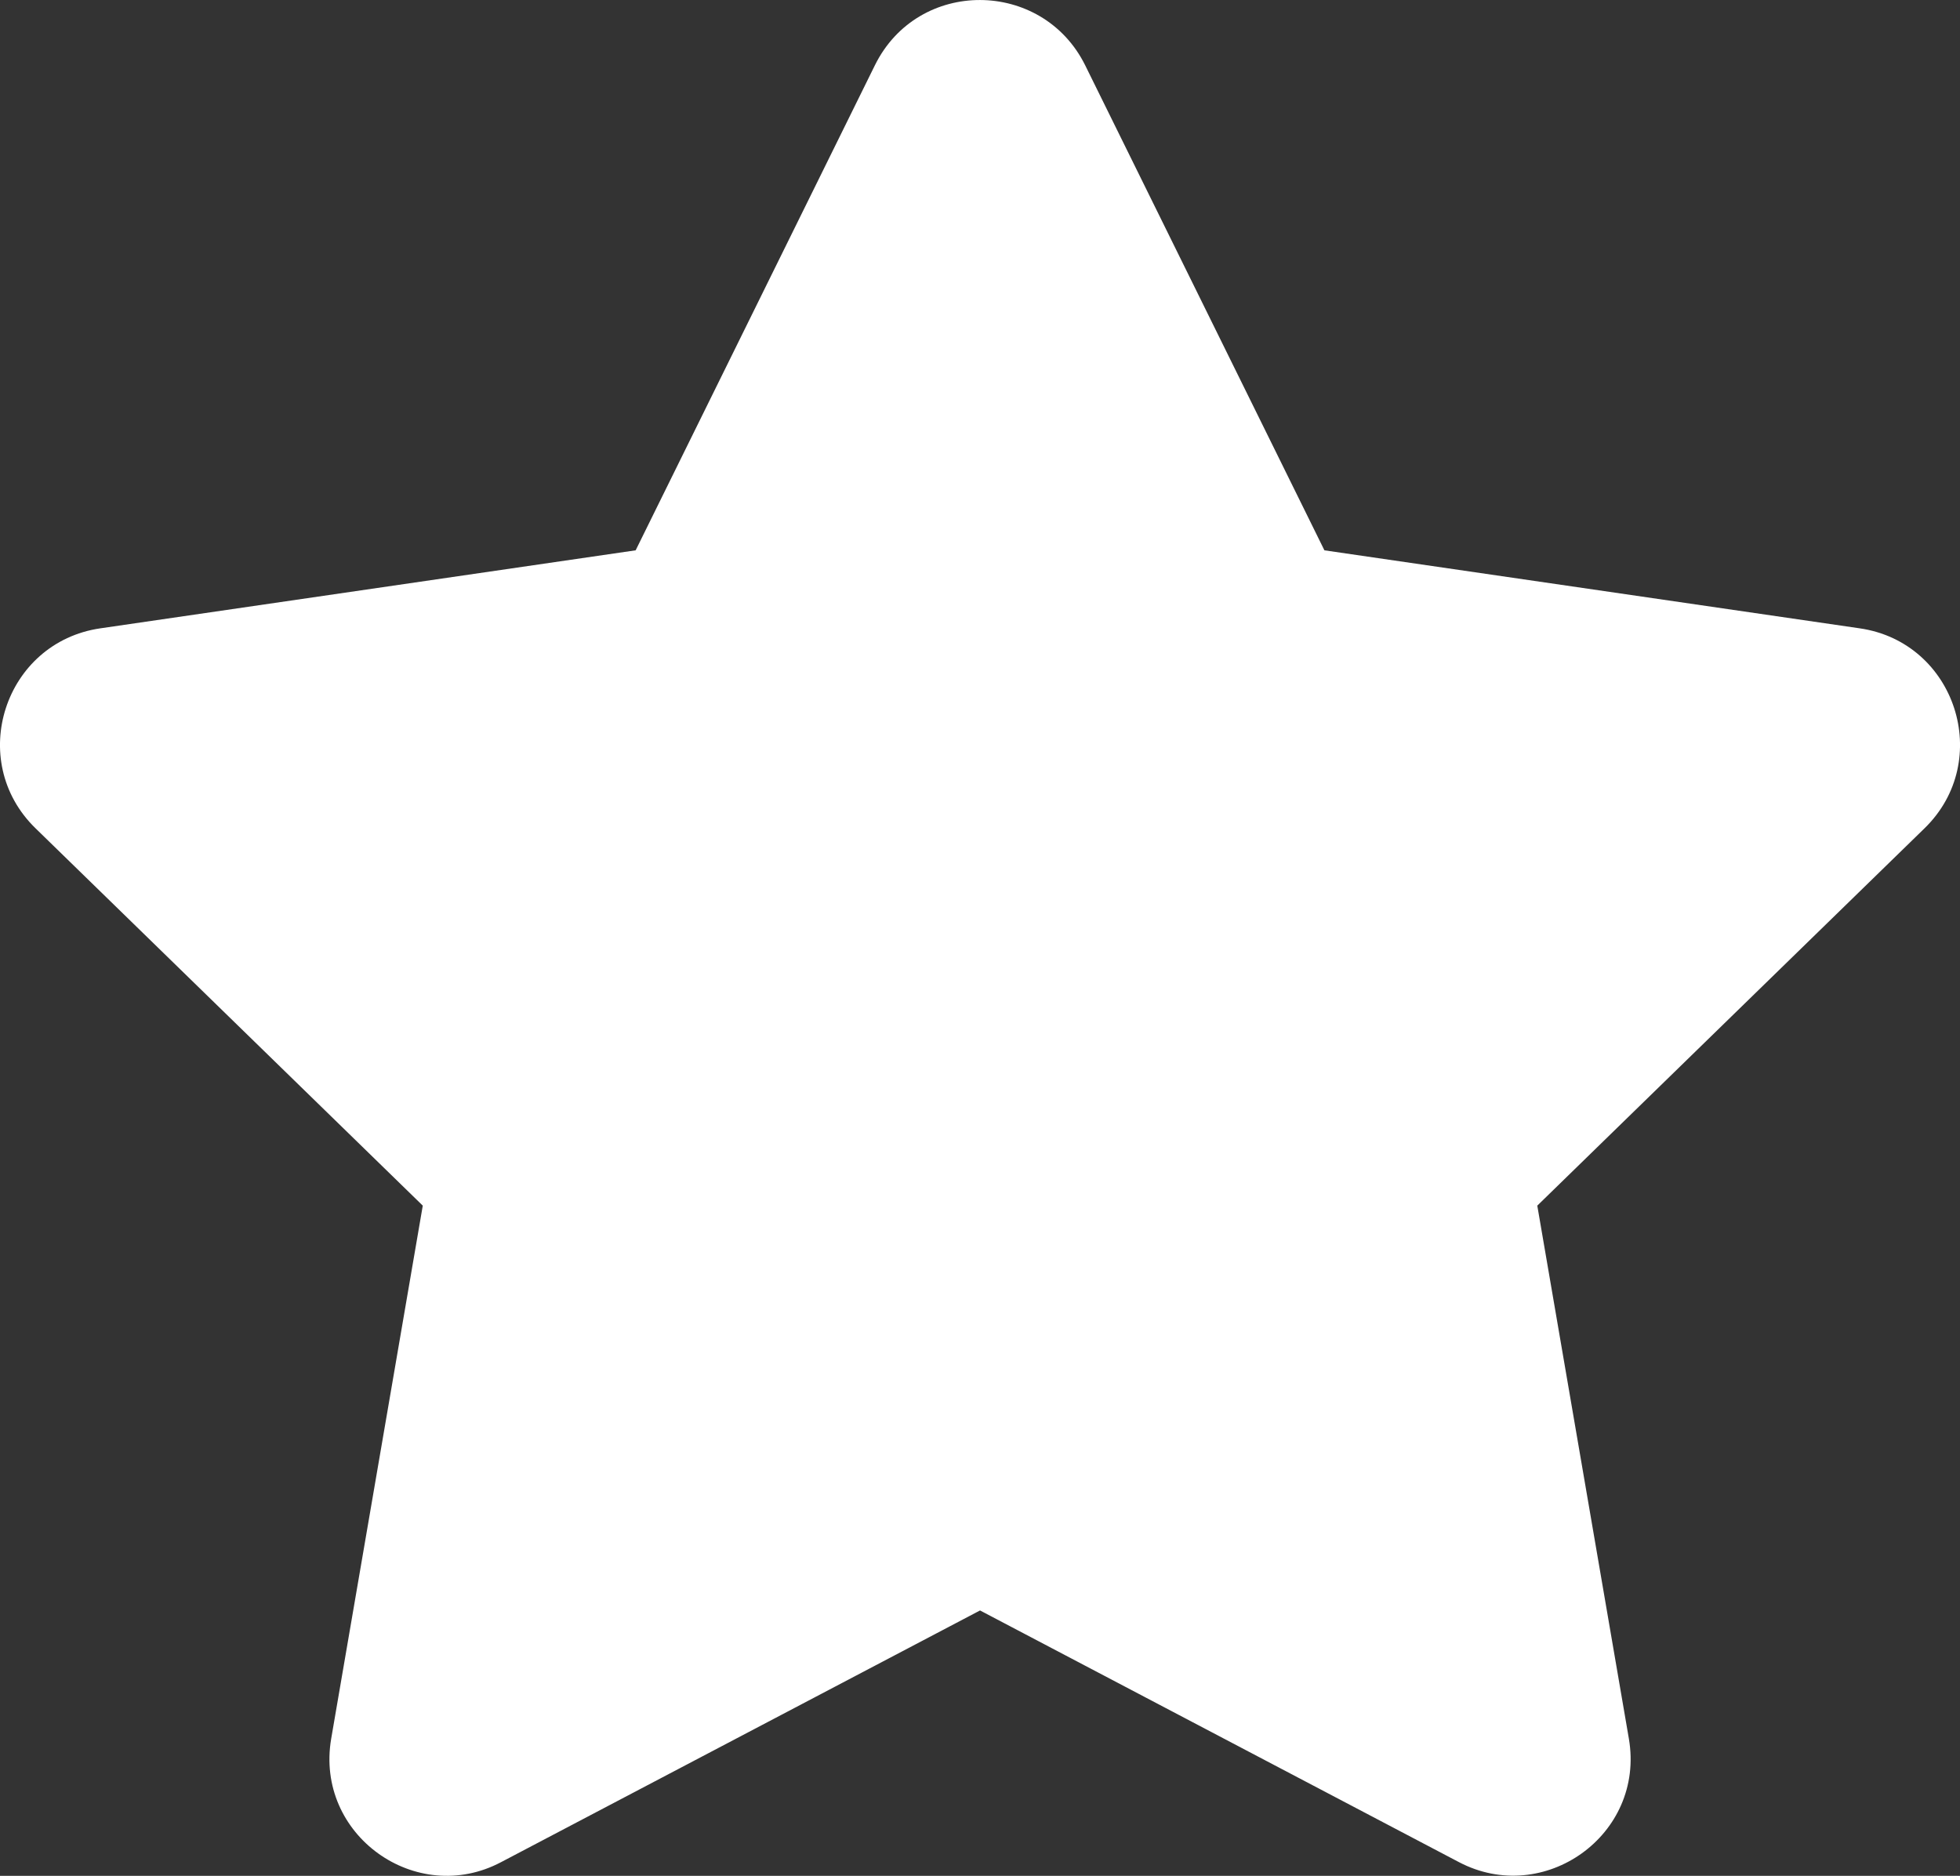 <svg xmlns="http://www.w3.org/2000/svg" xmlns:svg="http://www.w3.org/2000/svg" id="svg4" width="30.927" height="29.601" version="1.1" viewBox="0 0 30.927 29.601"><rect x="0" y="0" width="30.927" height="29.601" fill="#333333" stroke="none"/><path id="path2" fill="#fff" stroke-width=".058" d="m 13.805,1.03 -3.775,7.654 -8.446,1.231 C 0.069,10.135 -0.538,12.002 0.561,13.071 l 6.11,5.954 -1.445,8.411 c -0.26,1.52 1.341,2.659 2.682,1.948 l 7.556,-3.971 7.556,3.971 c 1.341,0.705 2.942,-0.428 2.682,-1.948 l -1.445,-8.411 6.11,-5.954 c 1.098,-1.069 0.491,-2.937 -1.023,-3.156 l -8.446,-1.231 -3.775,-7.654 c -0.676,-1.364 -2.636,-1.382 -3.318,0 z"/></svg>